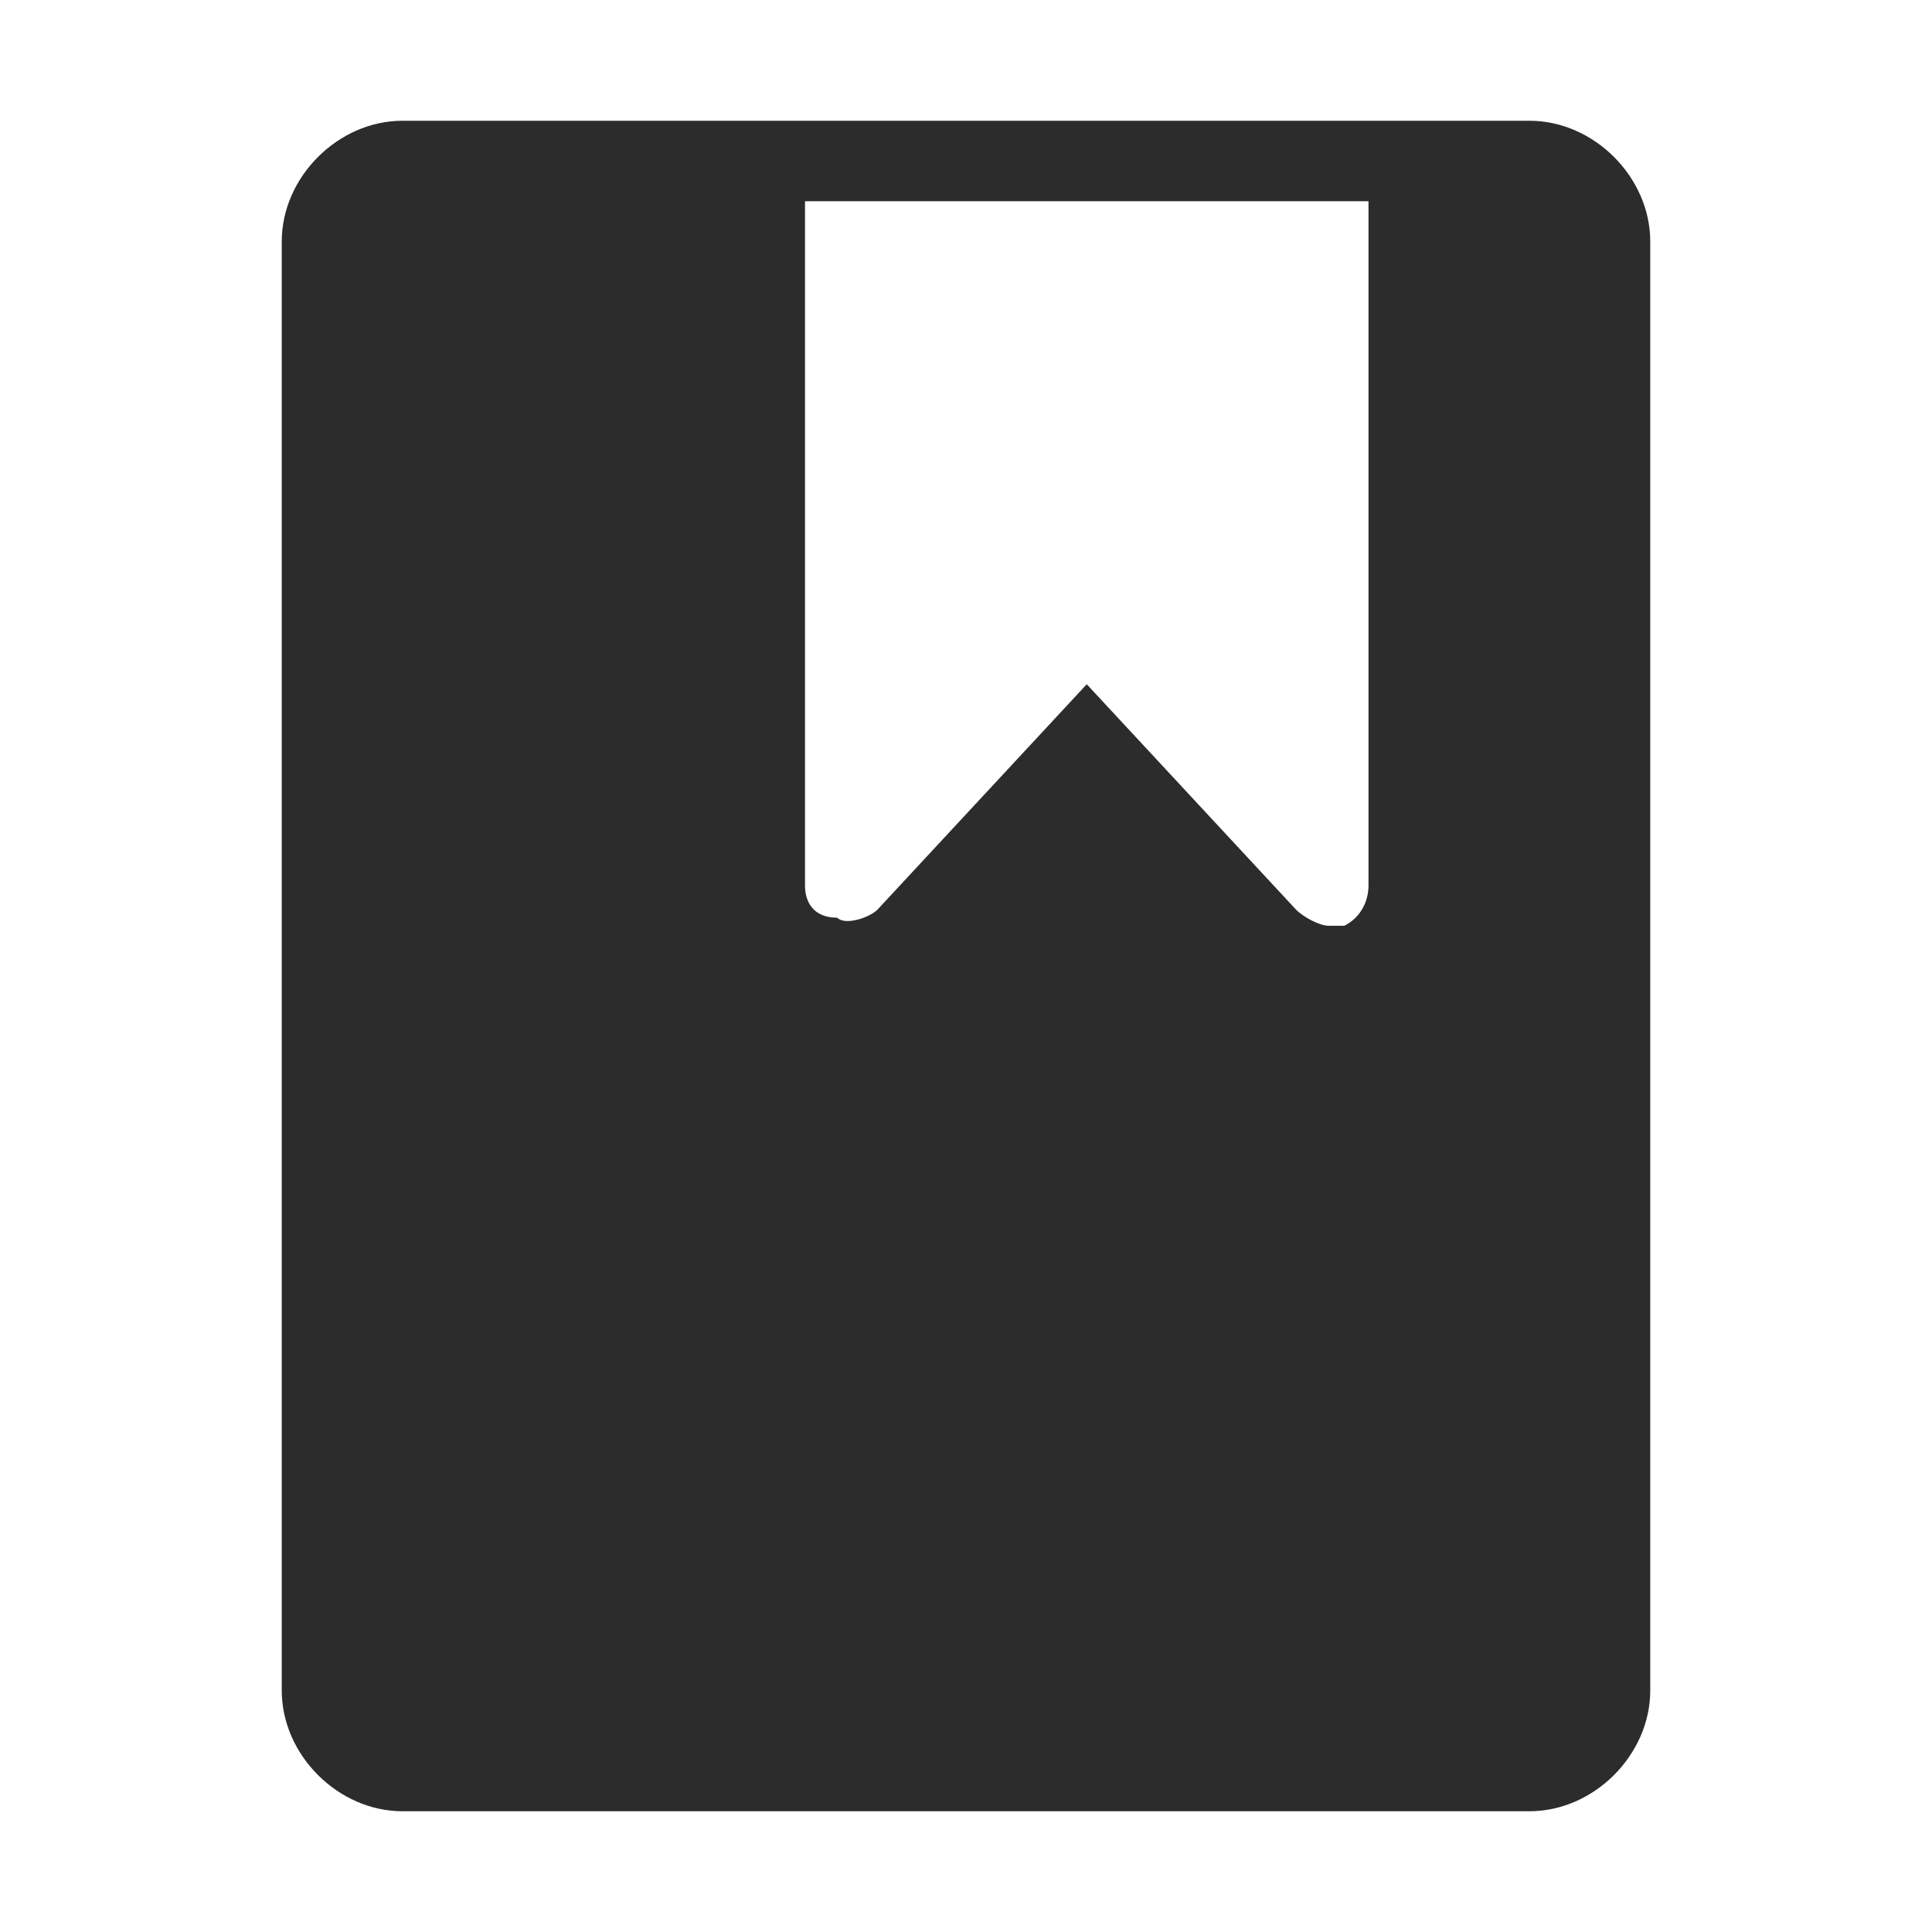 <?xml version="1.0" standalone="no"?><!DOCTYPE svg PUBLIC "-//W3C//DTD SVG 1.1//EN" "http://www.w3.org/Graphics/SVG/1.1/DTD/svg11.dtd"><svg class="icon" width="200px" height="200.00px" viewBox="0 0 1024 1024" version="1.1" xmlns="http://www.w3.org/2000/svg"><path fill="#2c2c2c" d="M810.667 64H213.333c-34.133 0-64 29.867-64 64v768c0 34.133 29.867 64 64 64h597.333c34.133 0 64-29.867 64-64V128c0-34.133-29.867-64-64-64zM725.333 469.333c0 8.533-4.267 17.067-12.8 21.333h-8.533c-4.267 0-12.8-4.267-17.067-8.533l-110.933-119.467-110.933 119.467c-4.267 4.267-17.067 8.533-21.333 4.267-12.8 0-17.067-8.533-17.067-17.067V106.667h298.667V469.333z" /></svg>
